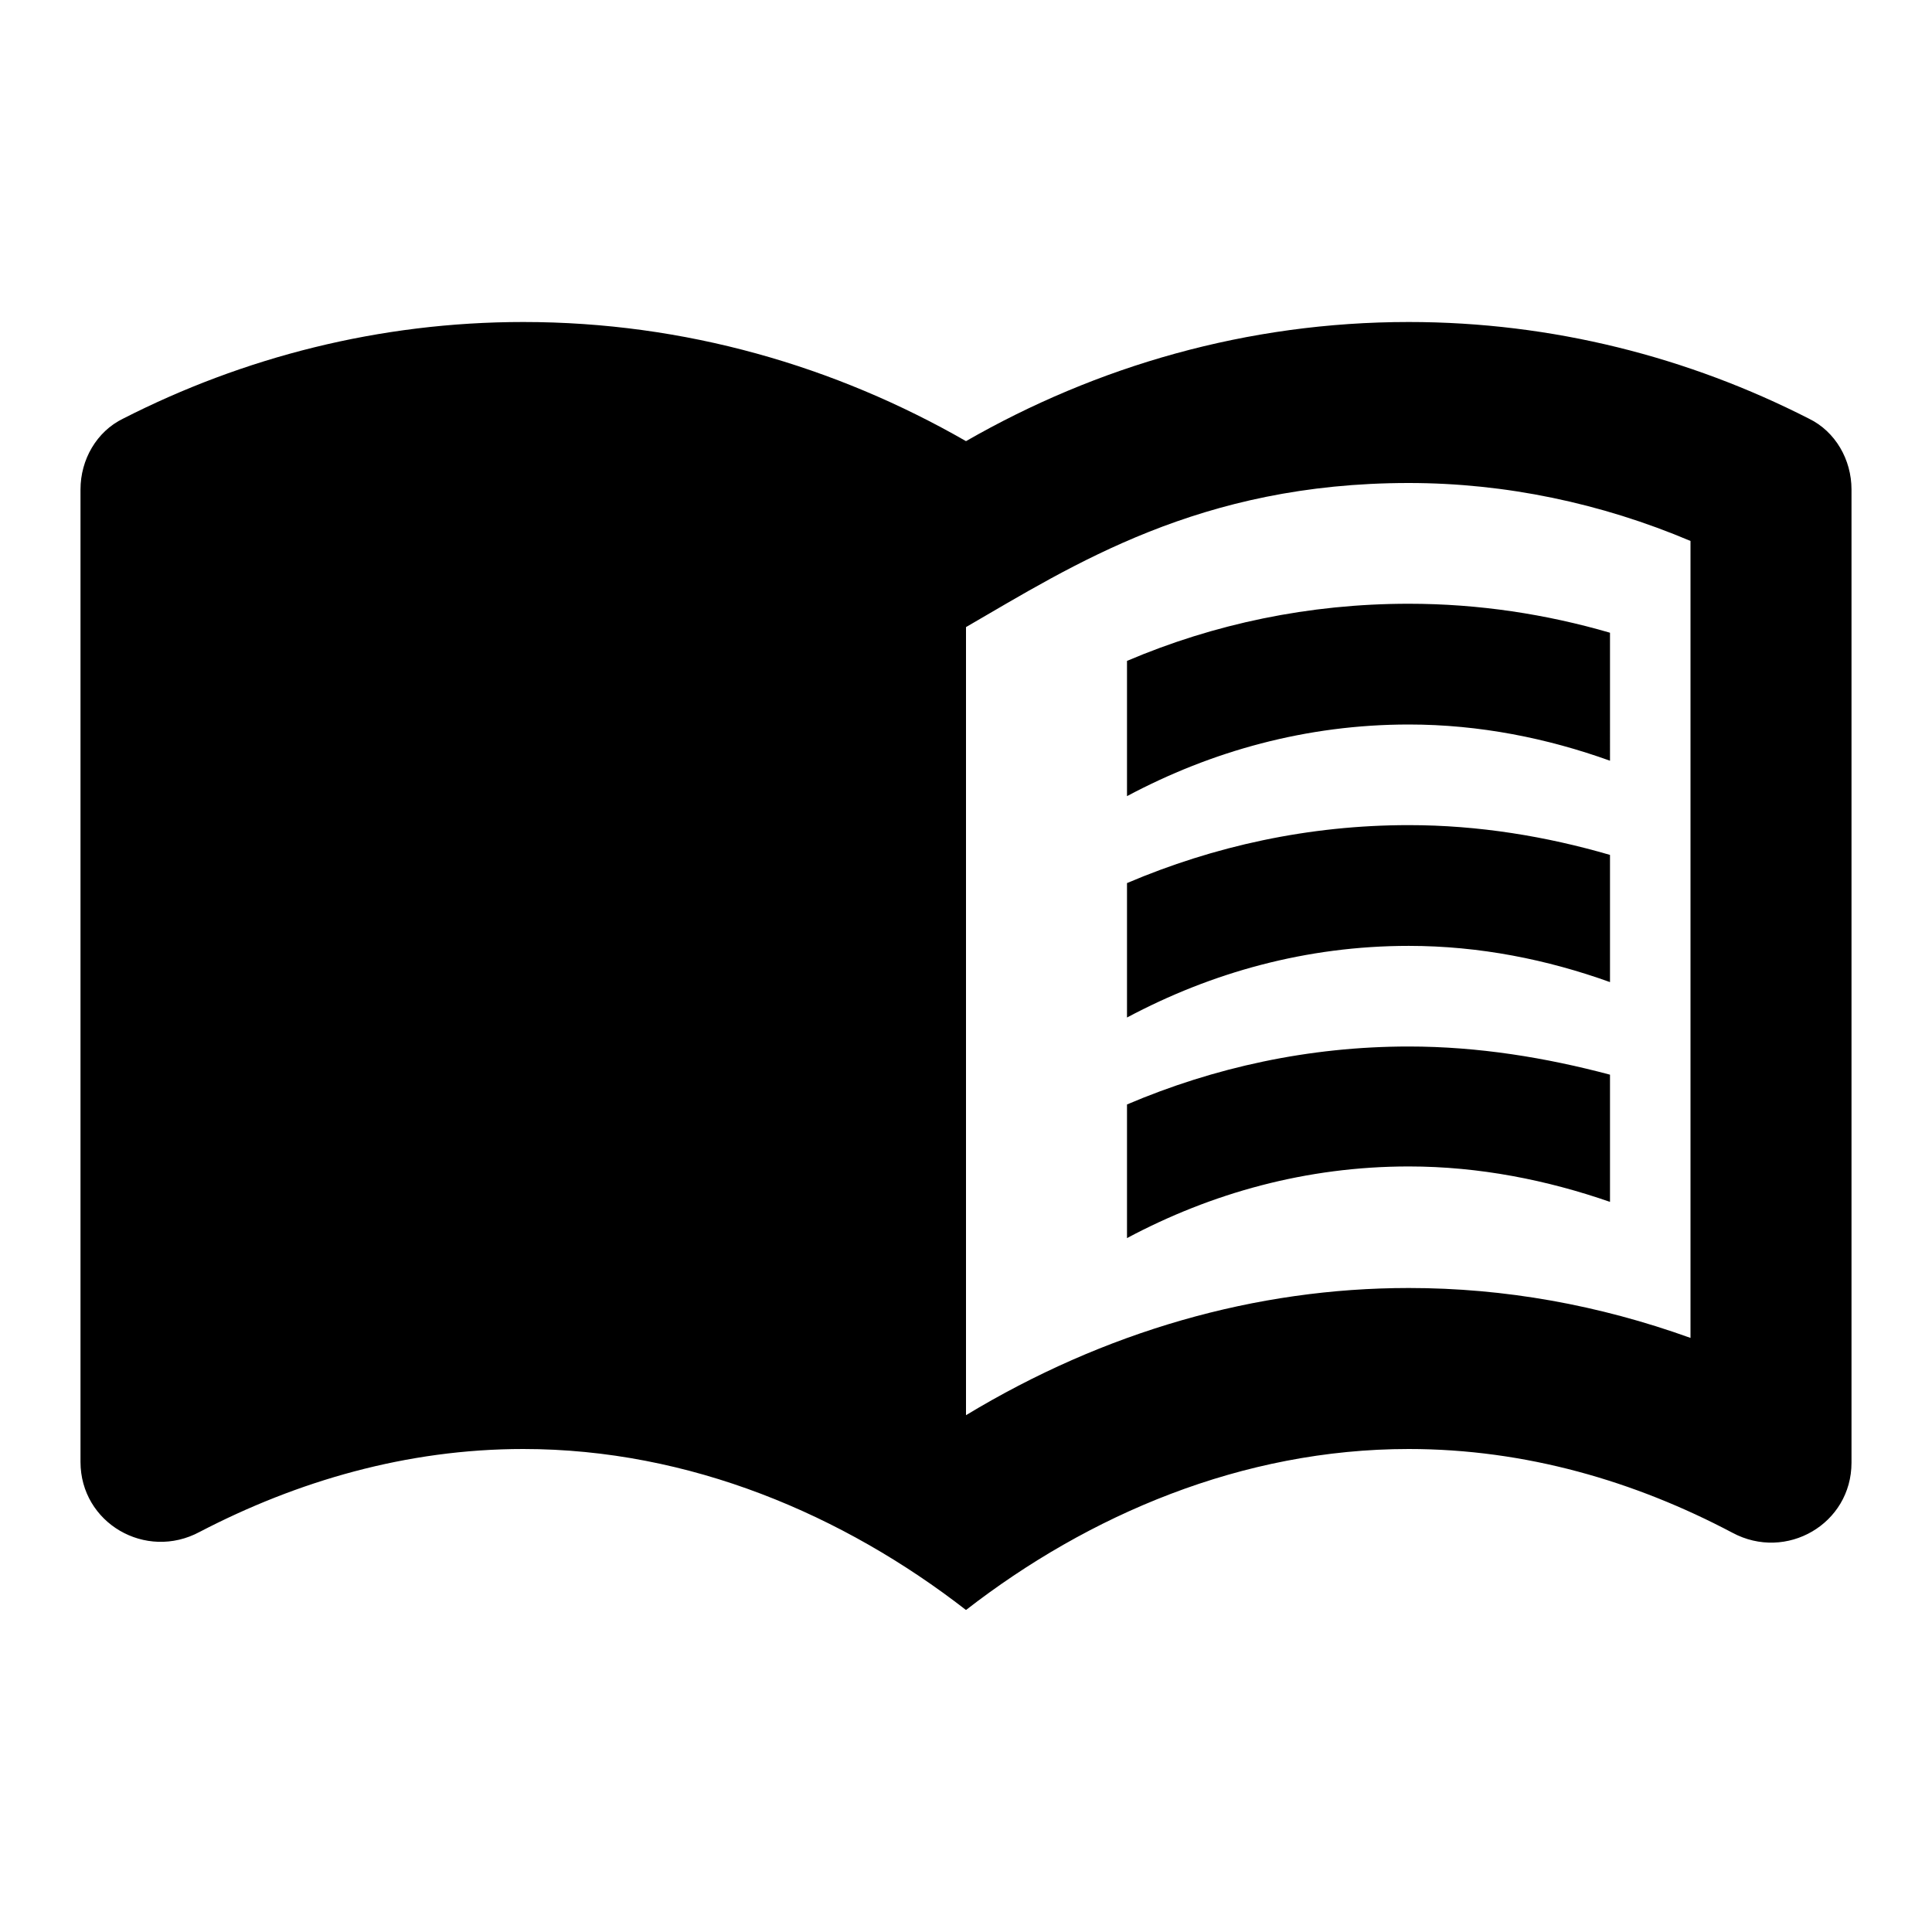 <svg xmlns="http://www.w3.org/2000/svg" enable-background="new 0 0 24 24" height="24" viewBox="0 0 24 24" width="24"><g><rect fill="none" height="24" width="24"/></g><g><path d="M22.47,5.2C20.98,4.44,19.29,4,17.5,4c-2.01,0-3.88,0.55-5.5,1.48C10.38,4.55,8.51,4,6.5,4C4.71,4,3.02,4.44,1.53,5.2 C1.2,5.36,1,5.71,1,6.08v12.08c0,0.76,0.81,1.23,1.48,0.87C3.69,18.4,5.05,18,6.5,18c2.07,0,3.98,0.82,5.5,2 c1.52-1.18,3.43-2,5.5-2c1.45,0,2.81,0.4,4.02,1.04C22.19,19.4,23,18.93,23,18.17V6.08C23,5.71,22.8,5.36,22.47,5.2z M21,16.62 C19.86,16.21,18.69,16,17.5,16c-1.9,0-3.78,0.54-5.5,1.58V7.79C13.33,7.02,14.9,6,17.5,6c1.2,0,2.39,0.25,3.5,0.72V16.62z M14,13.72v1.66c1.05-0.56,2.23-0.89,3.5-0.89c0.88,0,1.72,0.17,2.5,0.44v-1.58C19.21,13.14,18.37,13,17.5,13 C16.26,13,15.08,13.26,14,13.72z M14,10.97v1.67c1.05-0.56,2.23-0.89,3.5-0.89c0.88,0,1.72,0.17,2.5,0.45v-1.58 c-0.79-0.23-1.63-0.37-2.5-0.37C16.26,10.25,15.08,10.51,14,10.97z M14,8.21v1.68C15.05,9.33,16.23,9,17.5,9 c0.88,0,1.72,0.17,2.5,0.45V7.86c-0.79-0.23-1.63-0.36-2.5-0.36C16.26,7.5,15.08,7.75,14,8.21z"/></g></svg>